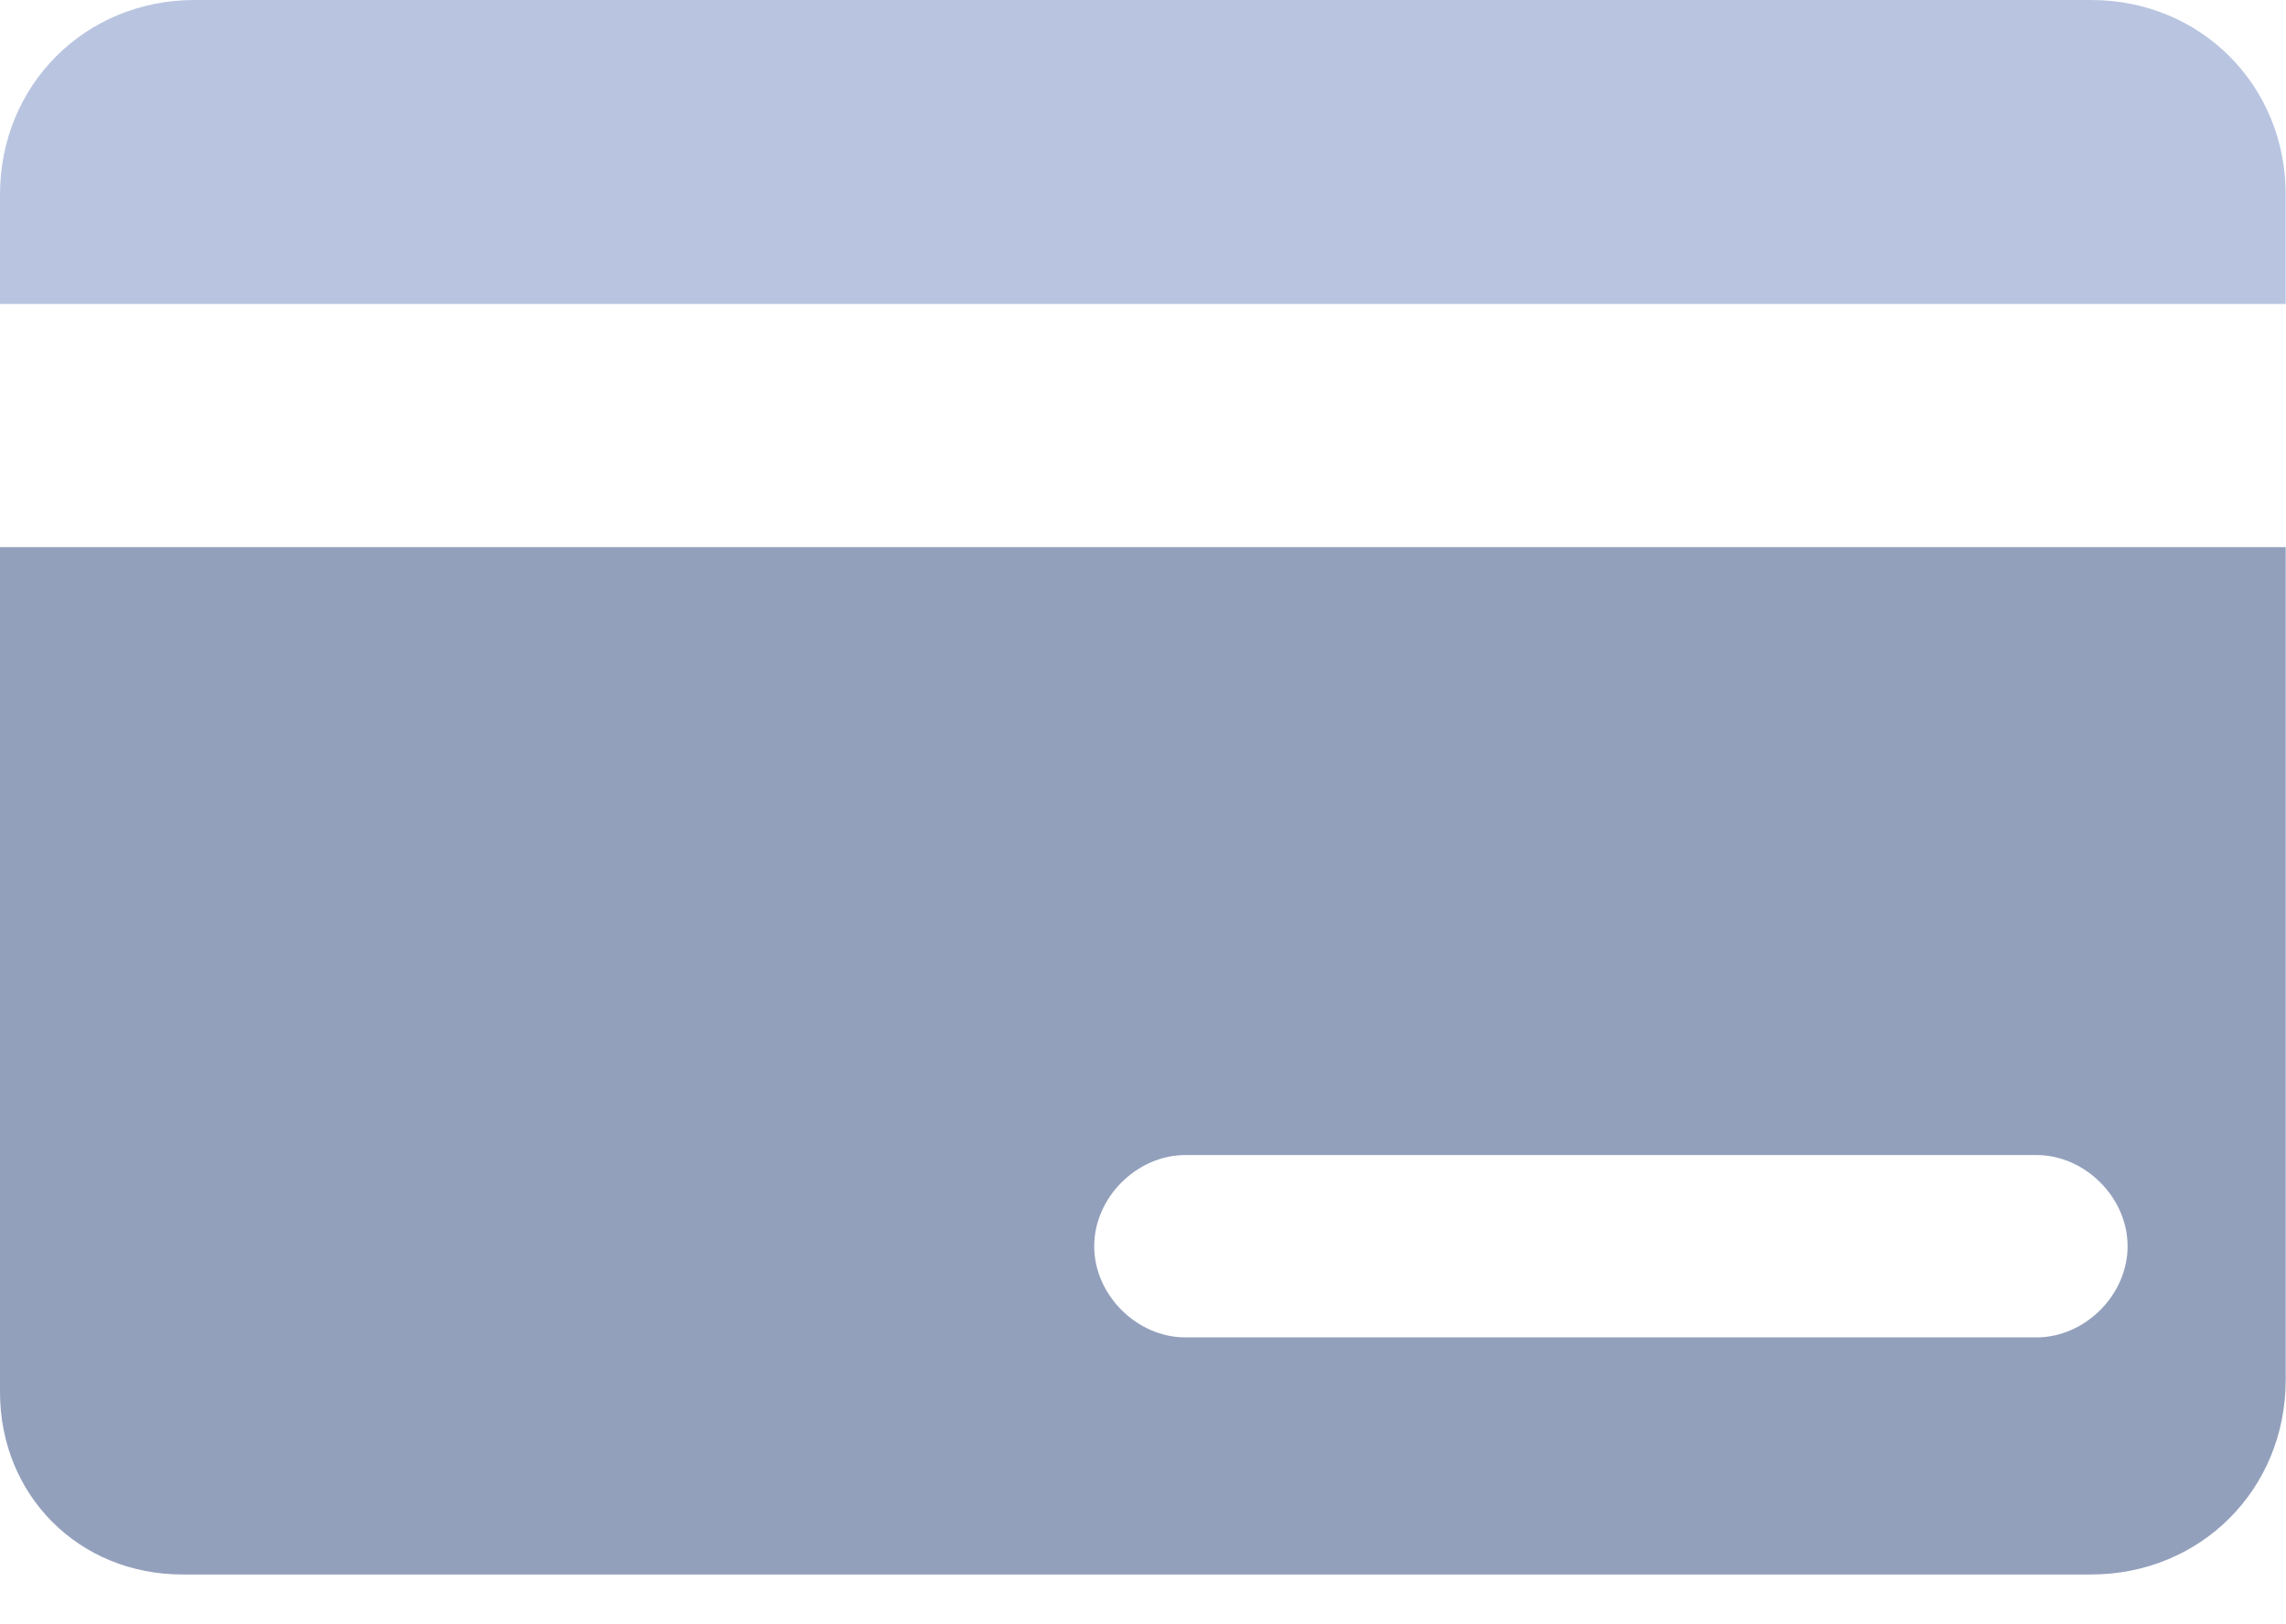 <svg width="38" height="27" viewBox="0 0 38 27" fill="none" xmlns="http://www.w3.org/2000/svg">
<path fill-rule="evenodd" clip-rule="evenodd" d="M3.031 26.172C1.314 26.172 0 24.858 0 23.14V9.095H37.995V22.938C37.995 24.757 36.58 26.172 34.761 26.172H9.196H8.185H3.031ZM19.705 19.2C18.896 19.2 18.189 19.907 18.189 20.715C18.189 21.524 18.896 22.231 19.705 22.231H33.852C34.66 22.231 35.367 21.524 35.367 20.715C35.367 19.907 34.66 19.2 33.852 19.2H19.705Z" fill="#93A0BC"/>
<path fill-rule="evenodd" clip-rule="evenodd" d="M0 3.234V5.053H37.995V3.234C37.995 1.415 36.58 0 34.761 0H3.234C1.415 0 0 1.415 0 3.234Z" fill="#B9C5E0"/>
</svg>
